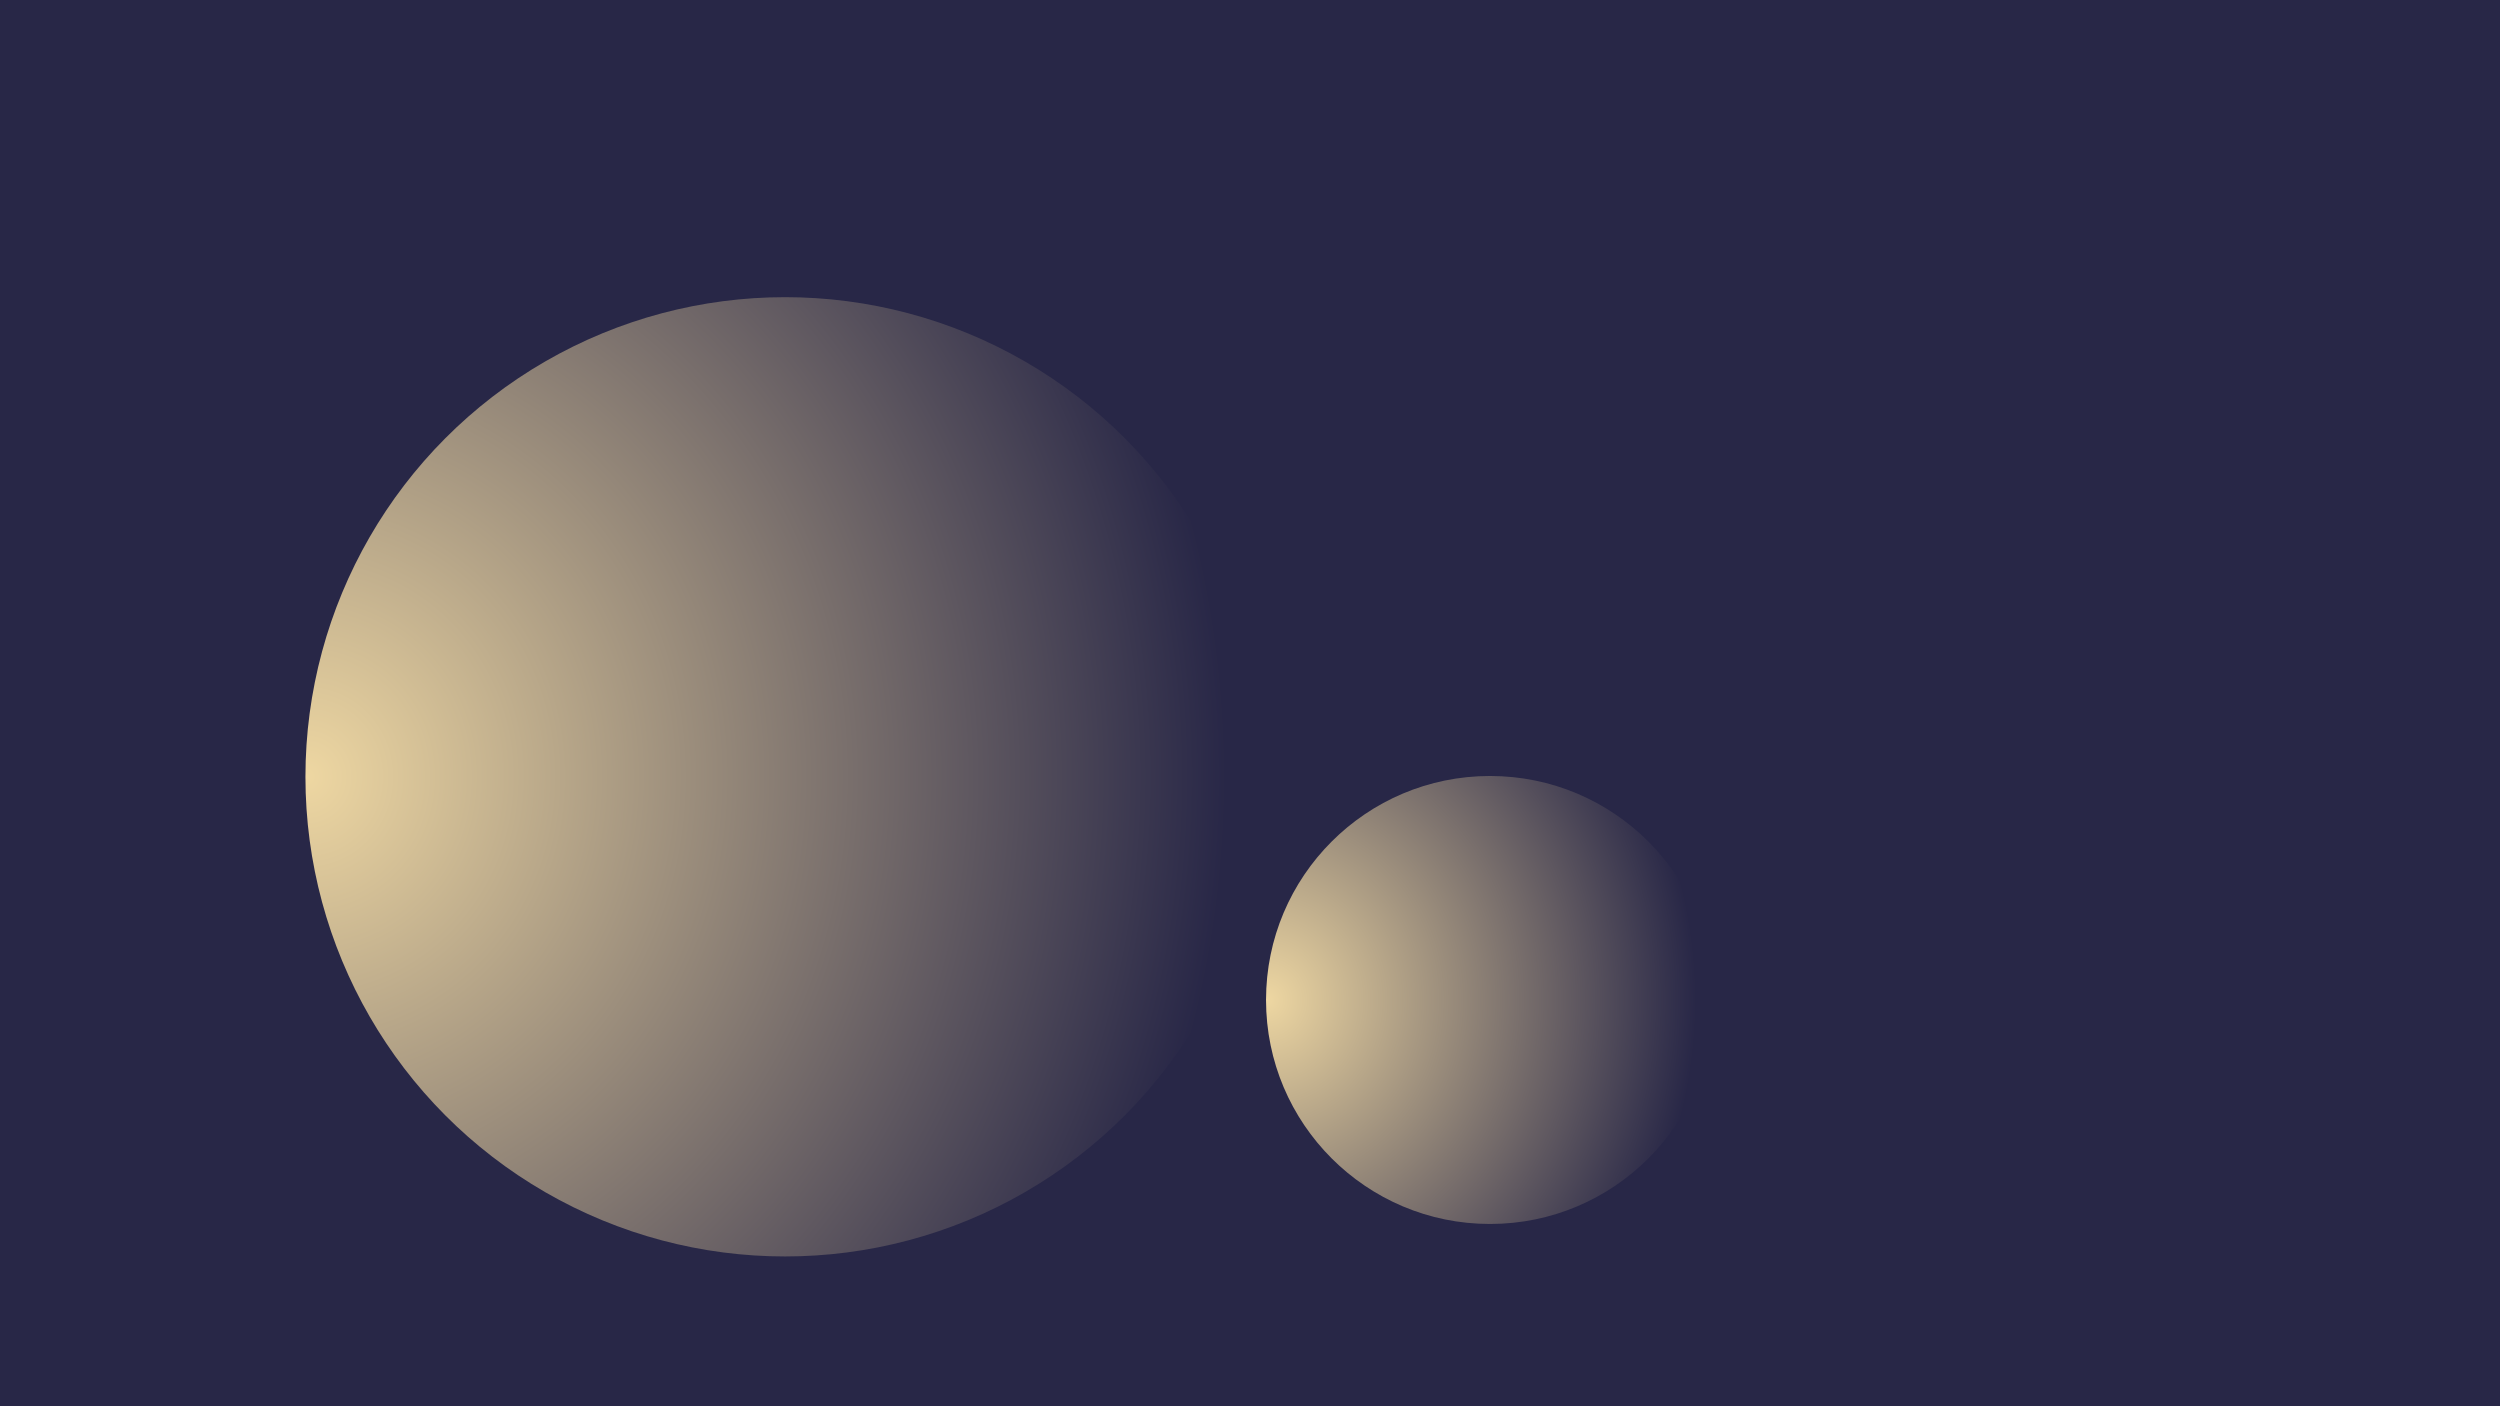 <?xml version="1.0" encoding="UTF-8" standalone="no"?>
<!-- Created with Inkscape (http://www.inkscape.org/) -->

<svg
        width="1920"
        height="1080"
        viewBox="0 0 508 285.75"
        version="1.1"
        id="svg5"
        inkscape:version="1.2.1 (9c6d41e410, 2022-07-14)"
        sodipodi:docname="Moons dynamic.svg"
        xmlns:inkscape="http://www.inkscape.org/namespaces/inkscape"
        xmlns:sodipodi="http://sodipodi.sourceforge.net/DTD/sodipodi-0.dtd"
        xmlns:xlink="http://www.w3.org/1999/xlink"
        xmlns="http://www.w3.org/2000/svg"
        xmlns:svg="http://www.w3.org/2000/svg">
    <sodipodi:namedview
            id="namedview7"
            pagecolor="#ffffff"
            bordercolor="#000000"
            borderopacity="0.25"
            inkscape:showpageshadow="2"
            inkscape:pageopacity="0.0"
            inkscape:pagecheckerboard="0"
            inkscape:deskcolor="#d1d1d1"
            inkscape:document-units="mm"
            showgrid="false"
            inkscape:zoom="0.4949748"
            inkscape:cx="749.53311"
            inkscape:cy="465.68027"
            inkscape:window-width="1920"
            inkscape:window-height="1021"
            inkscape:window-x="0"
            inkscape:window-y="603"
            inkscape:window-maximized="1"
            inkscape:current-layer="layer1" />
    <style>
        #stop8553, #stop7177 {
        stop-color: #282747;
        stop-opacity: 1;
        animation-name: bg-animation;
        animation-duration: 10s;
        animation-iteration-count: infinite;
        animation-direction: alternate;
        animation-timing-function: linear;
        }
        @keyframes bg-animation {
        from {
        stop-color: #282747;
        }
        50% {
        stop-color: #763233;
        }
        to {
        stop-color: #65b2b6;
        }
        }
    </style>
    <defs
            id="defs2">
        <linearGradient
                id="bg-dark"
                inkscape:swatch="solid">
            <stop
                    offset="0"
                    id="stop8553" />
        </linearGradient>
        <linearGradient
                id="fg-dark-6">
            <stop
                    style="stop-color:#eed7a2;stop-opacity:1;"
                    offset="0"
                    id="stop7175" />
            <stop
                    style="stop-color:#282747;stop-opacity:1;"
                    offset="1"
                    id="stop7177" />
        </linearGradient>
        <radialGradient
                inkscape:collect="always"
                xlink:href="#fg-dark-6"
                id="radialGradient1307"
                cx="856.819"
                cy="110.121"
                fx="856.819"
                fy="110.121"
                r="97.463"
                gradientUnits="userSpaceOnUse"
                gradientTransform="matrix(1.917,5.7575759e-7,-5.7100122e-7,2,-808.066,-104.034)" />
    </defs>
    <g
            inkscape:label="Ebene 1"
            inkscape:groupmode="layer"
            id="layer1"
            transform="translate(-553.787)">
        <rect
                style="fill:url(#bg-dark);fill-opacity:1.0;stroke-width:0.265"
                id="rect788-9"
                width="508"
                height="285.75"
                x="553.787"
                y="4.2915344e-06"
                ry="0" />
        <use
                x="0"
                y="0"
                xlink:href="#path7134-2"
                id="use7404-1"
                transform="translate(-218.271,41.641)" />
        <circle
                style="fill:url(#radialGradient1307);fill-opacity:1.0;stroke-width:0.265"
                id="path7134-2"
                cx="931.586"
                cy="116.208"
                r="97.463" />
        <use
                x="0"
                y="0"
                xlink:href="#path7134-2"
                id="use7406-7"
                transform="matrix(0.467,0,0,0.467,421.509,148.926)" />
    </g>
</svg>
